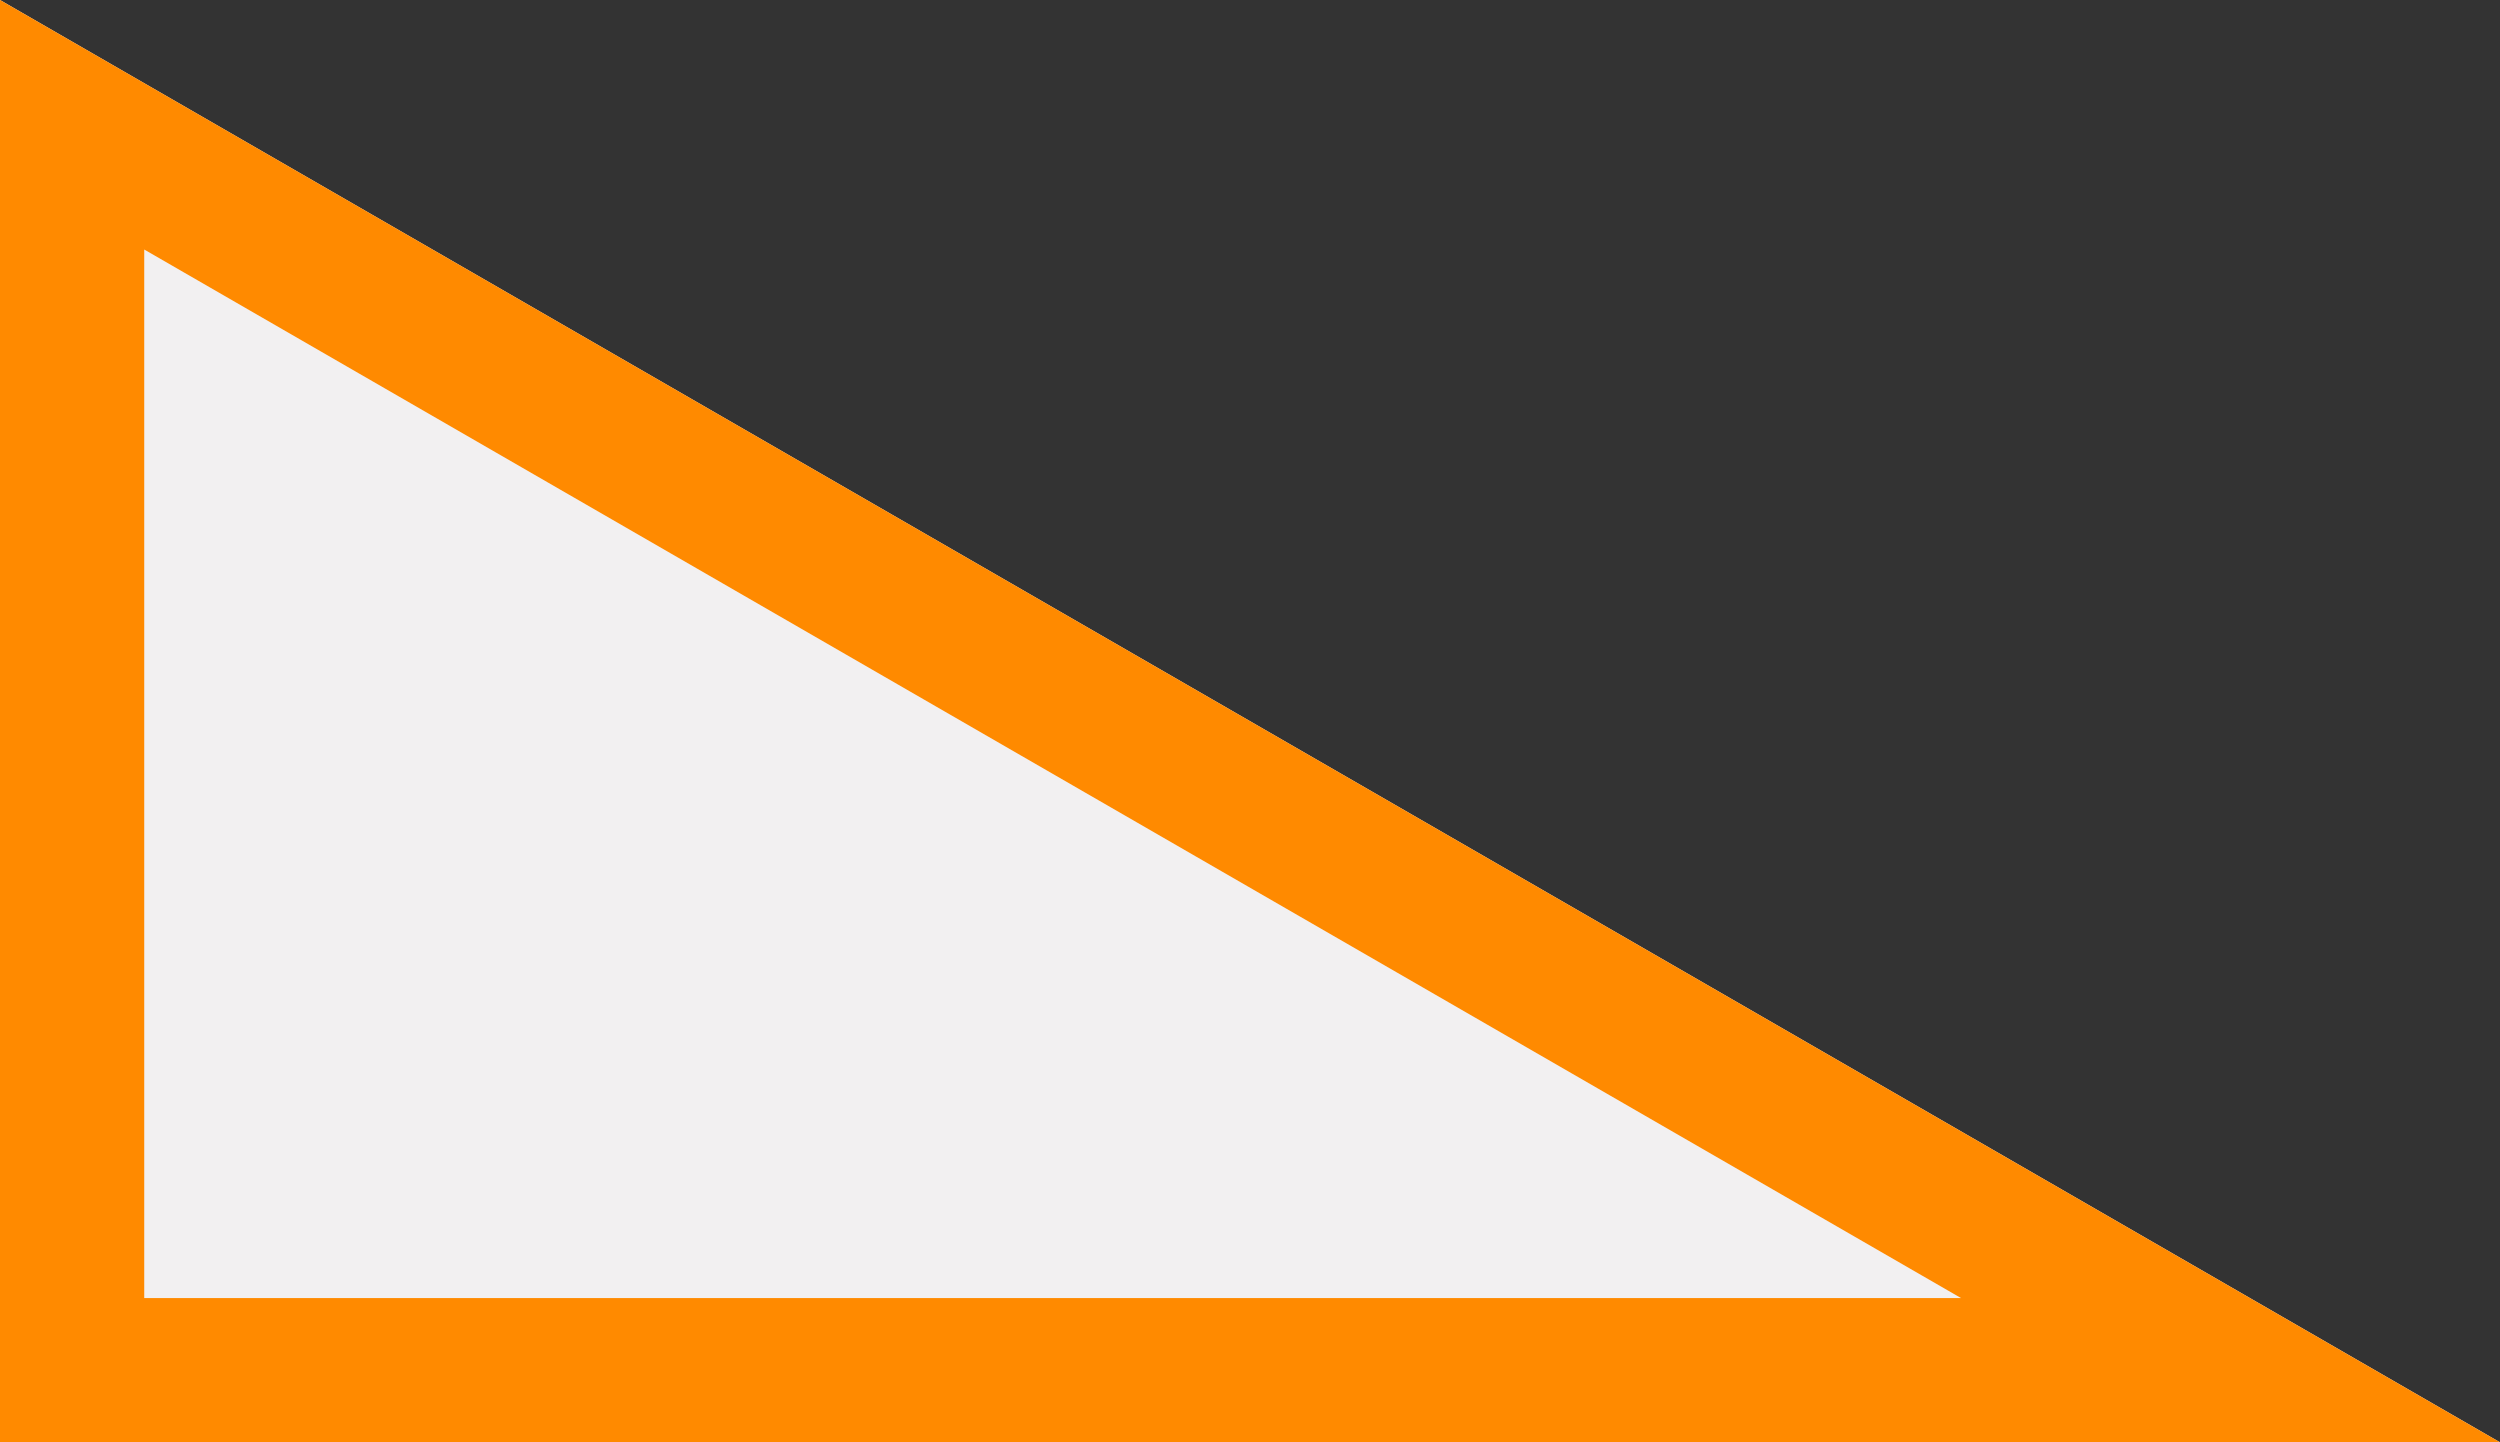 <svg width="52" height="30" viewBox="0 0 52 30" fill="none" xmlns="http://www.w3.org/2000/svg" xmlns:xlink="http://www.w3.org/1999/xlink">
	<rect x="0" y="0" width="52" height="30" fill="#333333" stroke="none"/>
	<desc>
			Created with Pixso.
	</desc>
	<defs/>
	<path id="Polygon 1" d="M0 0L52 30L0 30L0 0Z" fill="#F2F0F1" fill-opacity="1" fill-rule="nonzero"/>
	<path id="Polygon 1" d="M46.8 27L52 30L0 30L0 27L0 3.46L0 0L3 1.73L46.8 27ZM40.79 27L3 5.19L3 27L40.79 27Z" fill="#FF8A00" fill-opacity="1" fill-rule="evenodd"/>
</svg>
